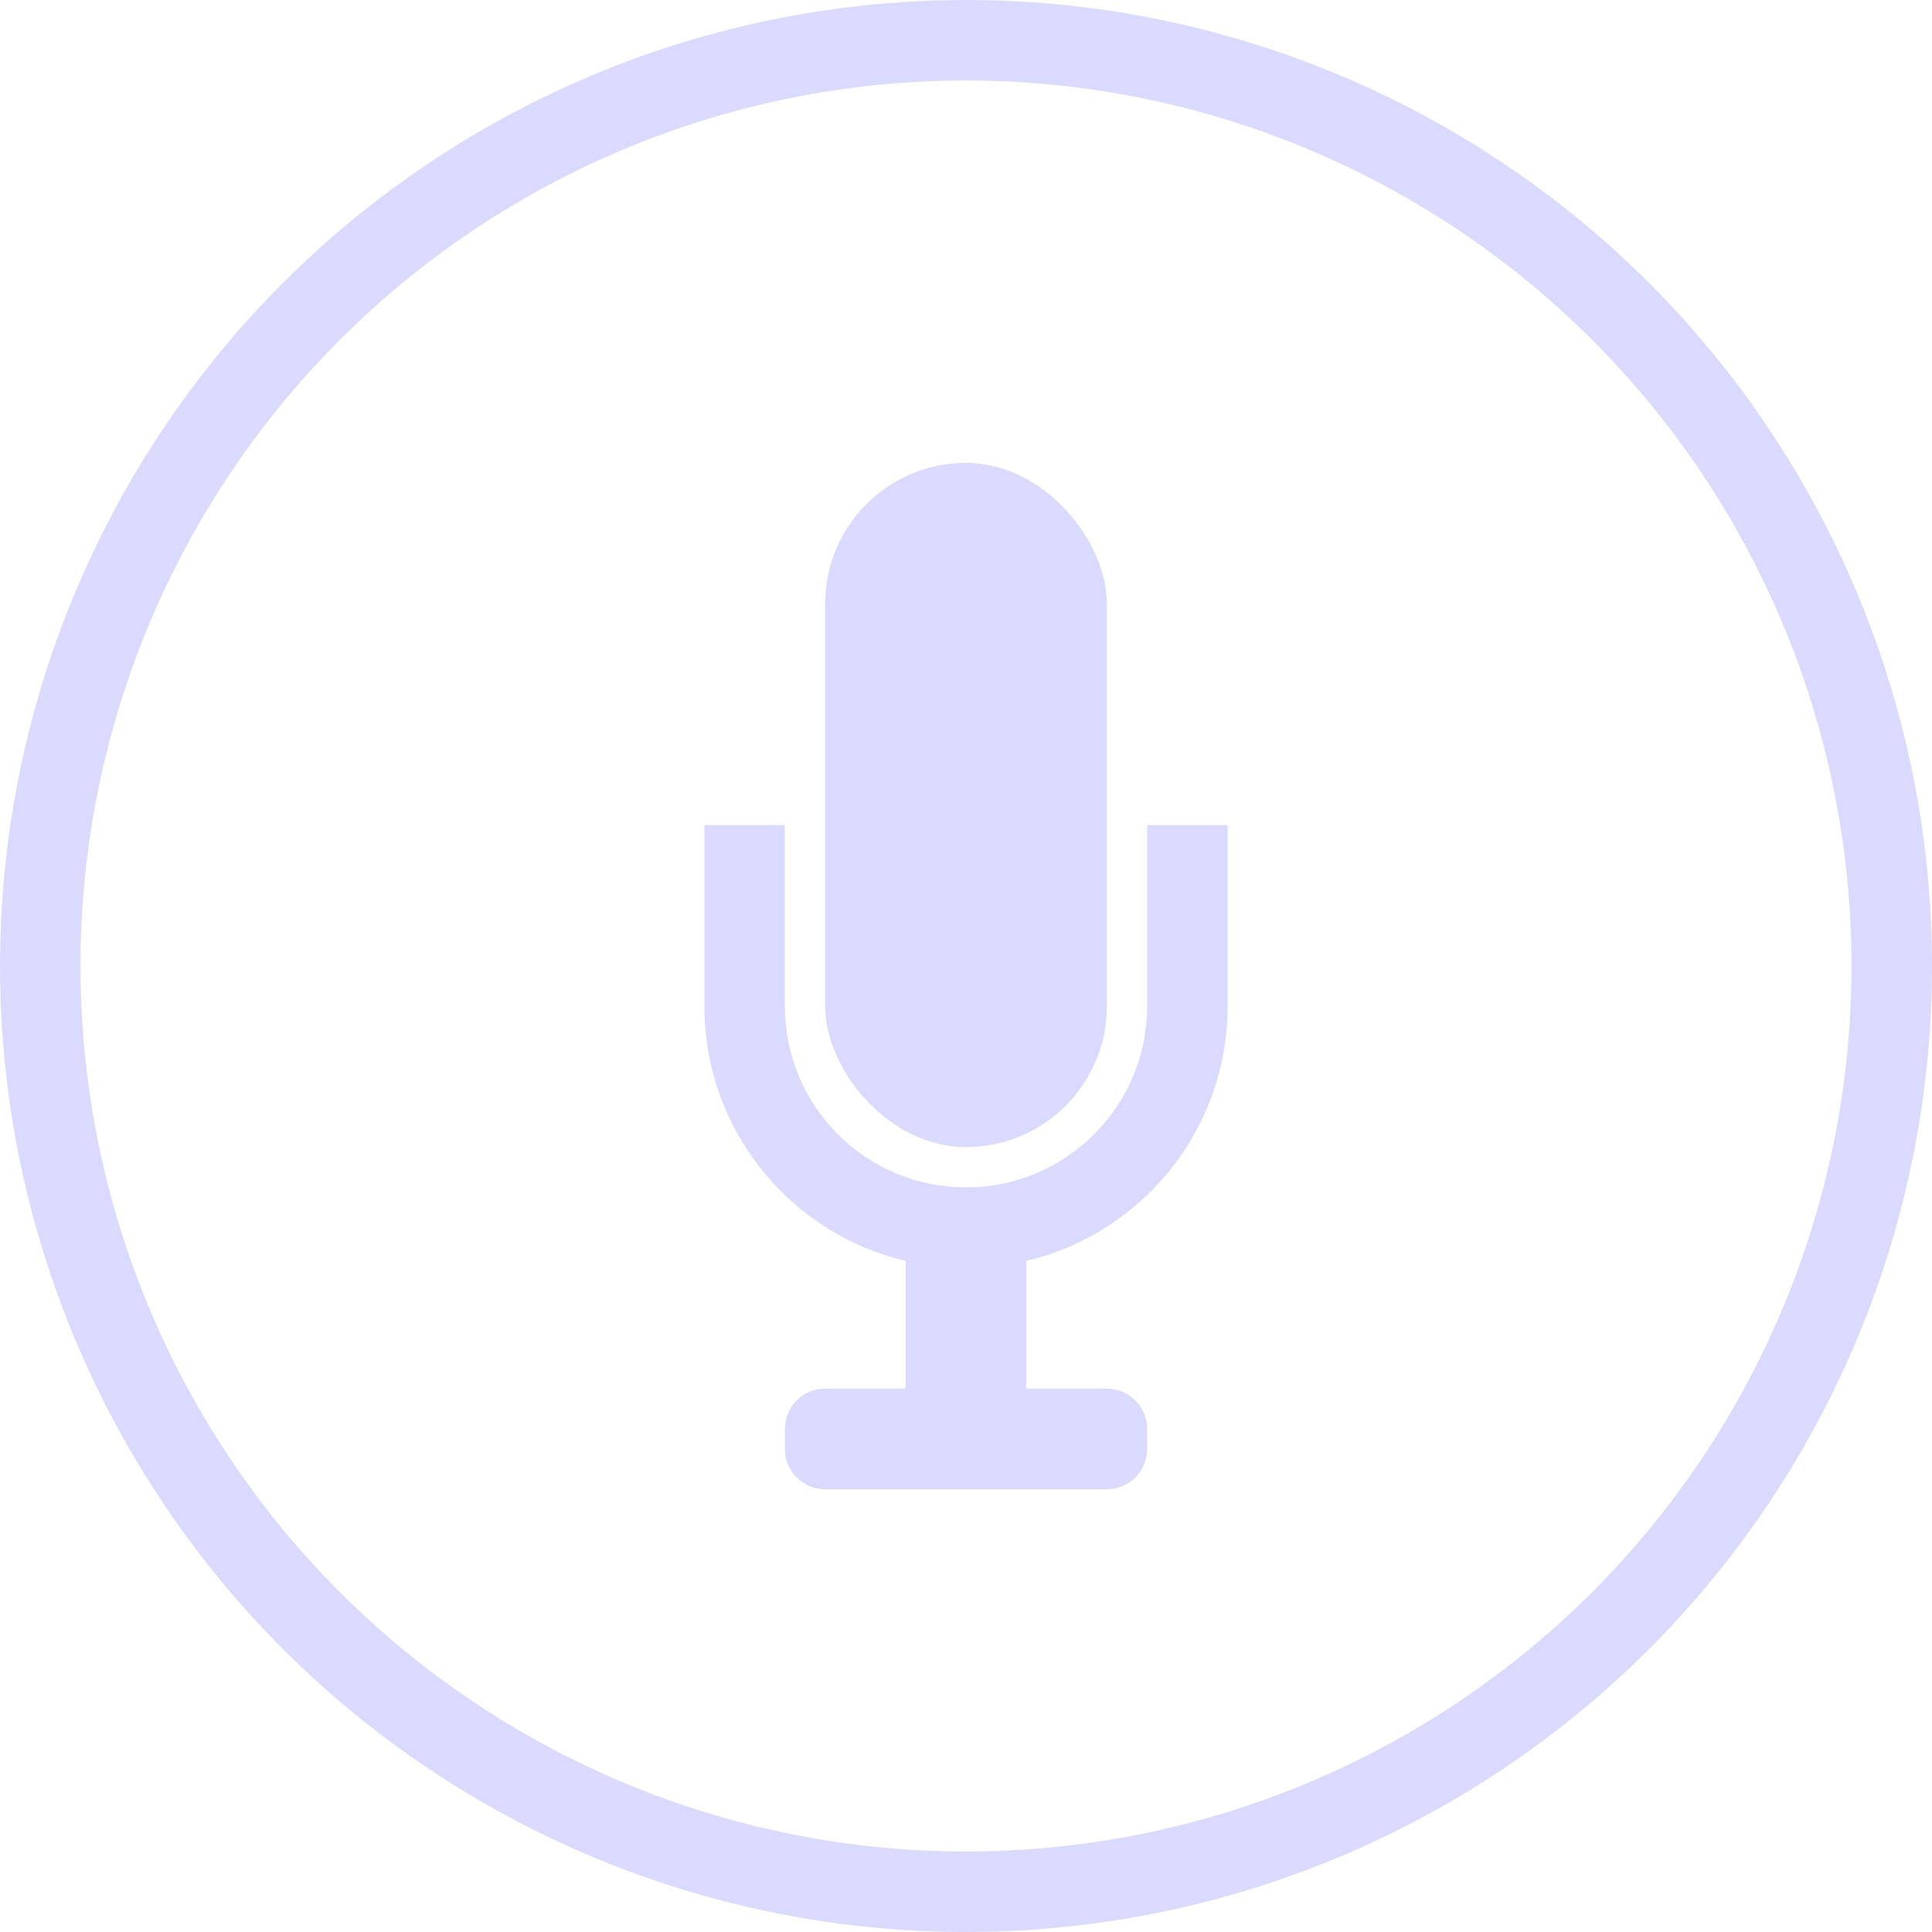<svg width="96" height="96" viewBox="0 0 96 96" fill="none" xmlns="http://www.w3.org/2000/svg">
<circle cx="48" cy="48" r="46" stroke="#DADAFF" stroke-width="4"/>
<path fill-rule="evenodd" clip-rule="evenodd" d="M35 41V50C35 57.18 40.82 63 48 63C55.18 63 61 57.18 61 50V41H57V50C57 54.971 52.971 59 48 59C43.029 59 39 54.971 39 50V41H35Z" fill="#DADAFF"/>
<rect x="41" y="23" width="14" height="34" rx="7" fill="#DADAFF"/>
<path d="M45 62C45 60.343 46.343 59 48 59C49.657 59 51 60.343 51 62V69H55C56.105 69 57 69.895 57 71V72C57 73.105 56.105 74 55 74H41C39.895 74 39 73.105 39 72V71C39 69.895 39.895 69 41 69H45V62Z" fill="#DADAFF"/>
</svg>
